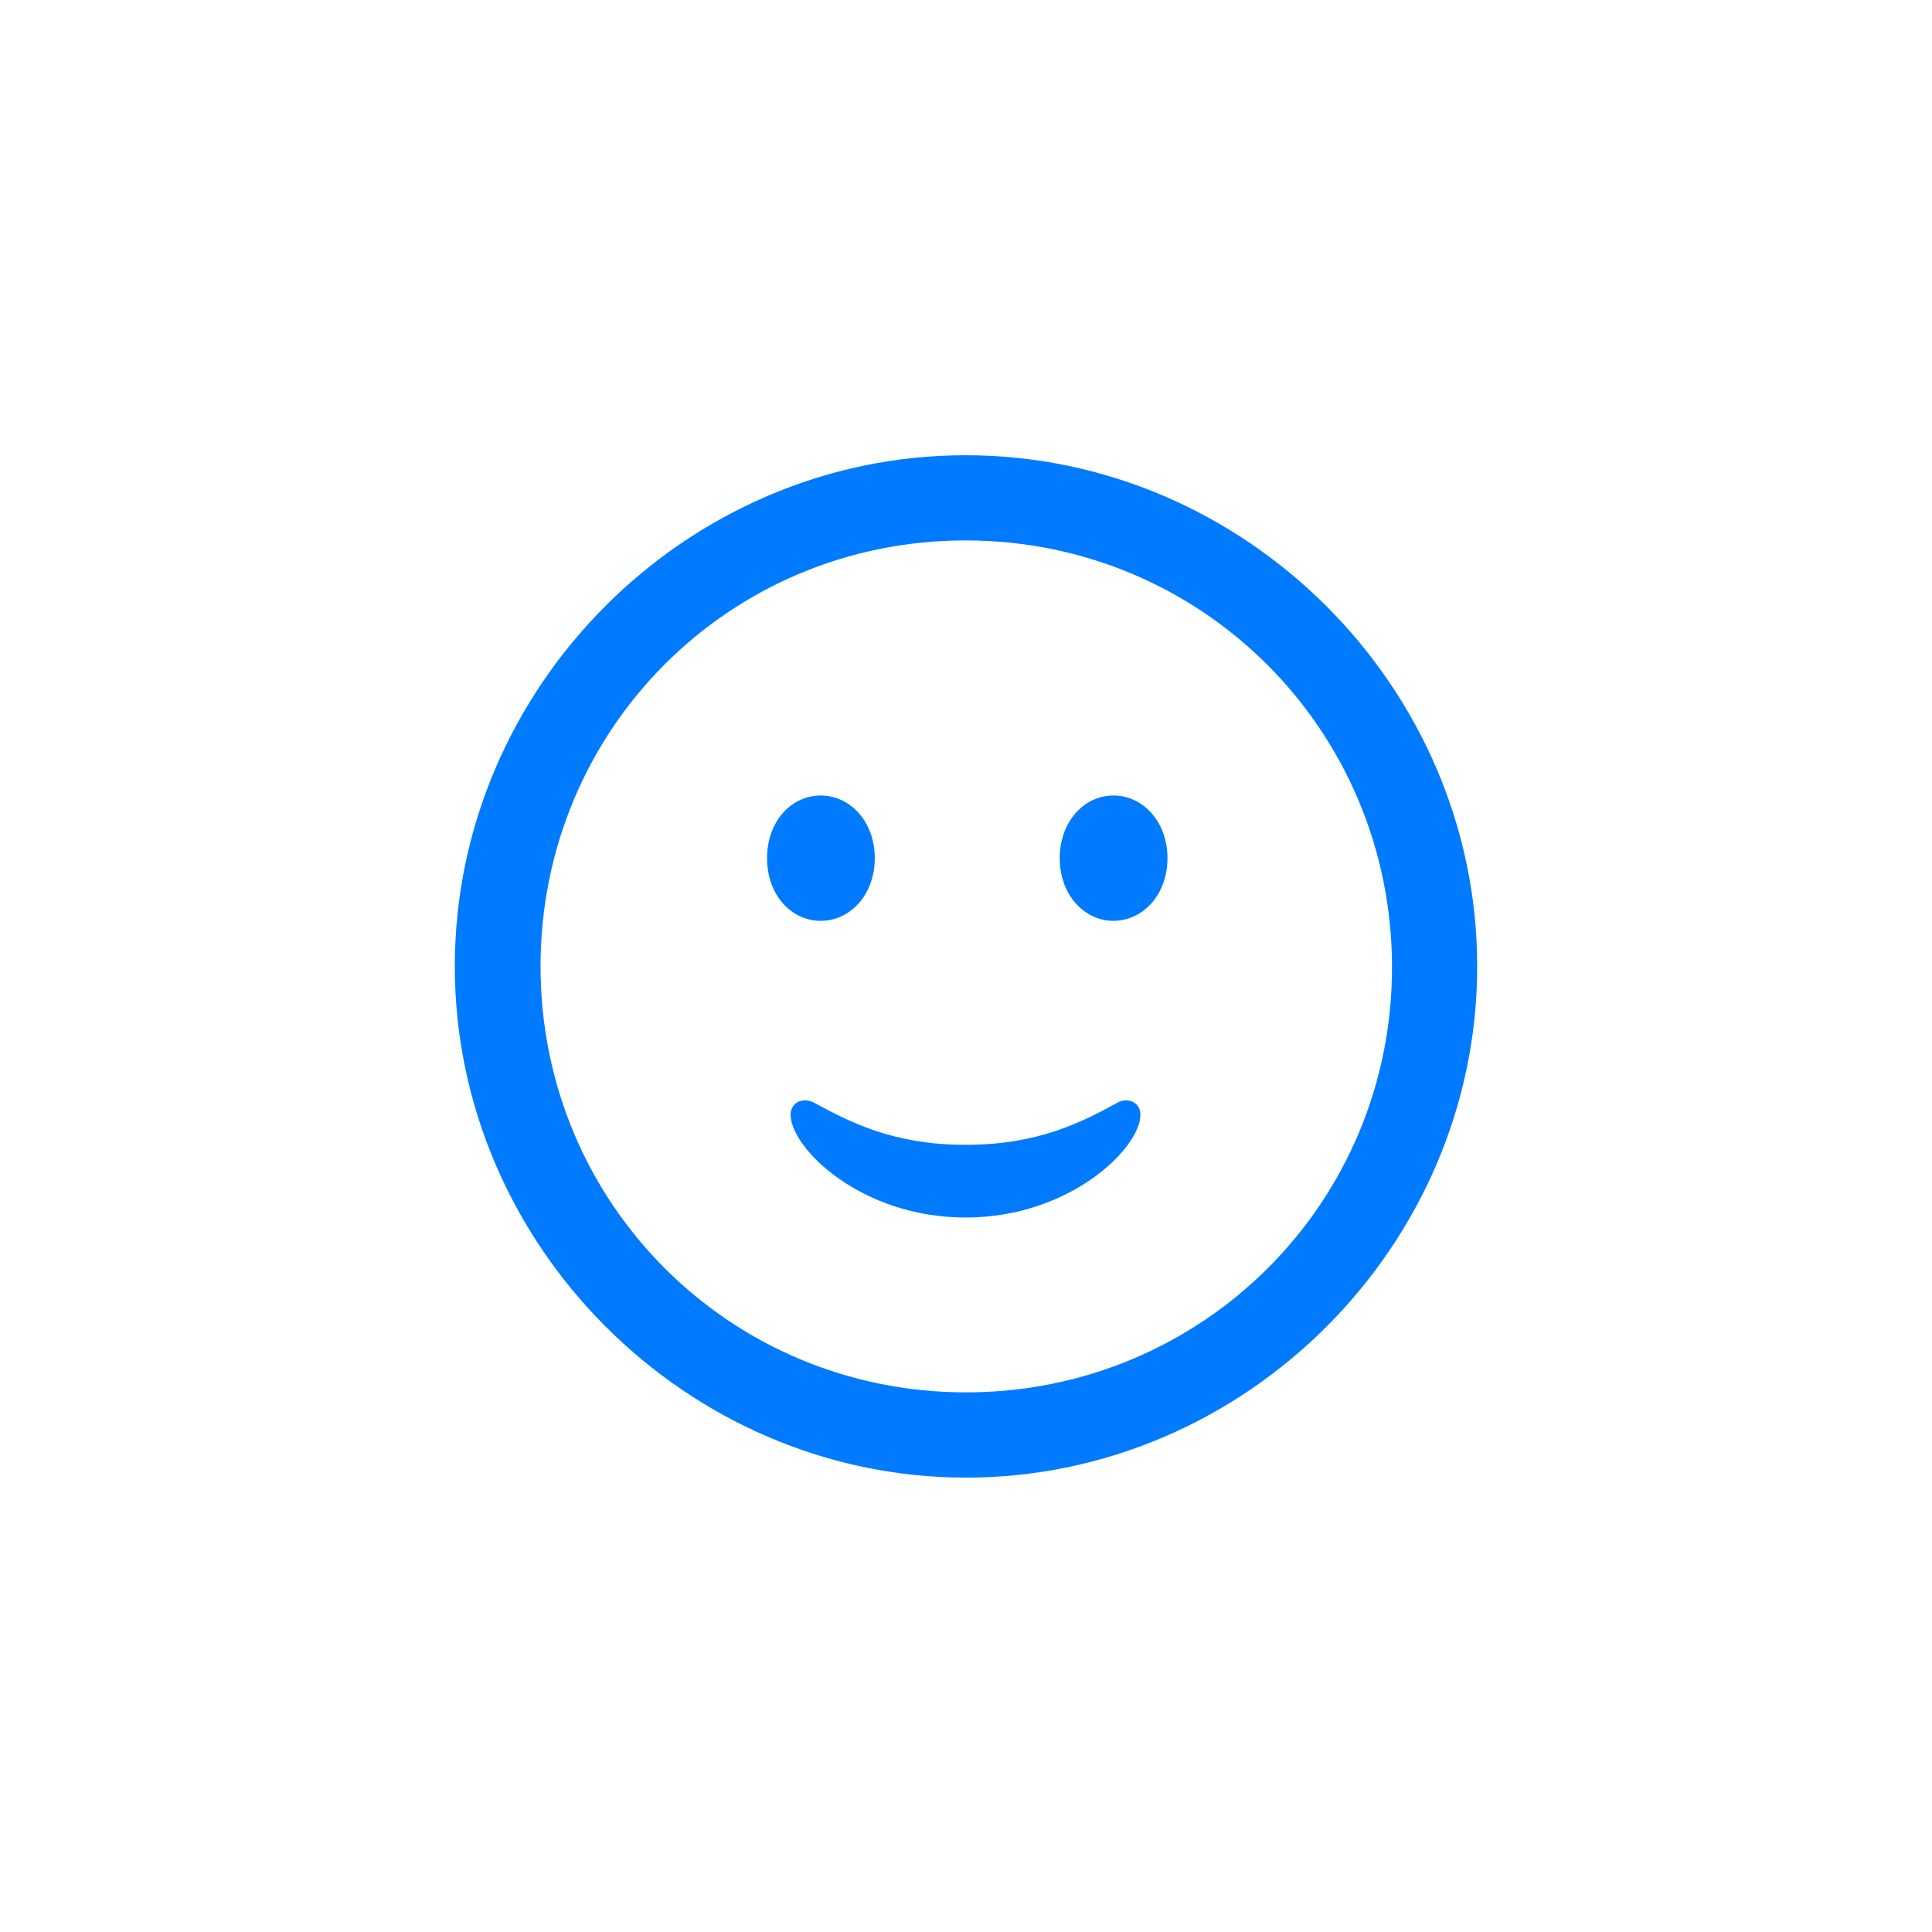 <svg width="32" height="32" viewBox="0 0 32 32" fill="none" xmlns="http://www.w3.org/2000/svg">
<path d="M16 24.474C20.632 24.474 24.467 20.63 24.467 16.007C24.467 11.375 20.623 7.54 15.992 7.54C11.368 7.54 7.533 11.375 7.533 16.007C7.533 20.63 11.377 24.474 16 24.474ZM16 23.062C12.082 23.062 8.953 19.925 8.953 16.007C8.953 12.089 12.074 8.951 15.992 8.951C19.91 8.951 23.047 12.089 23.056 16.007C23.064 19.925 19.918 23.062 16 23.062ZM13.593 15.252C14.082 15.252 14.489 14.82 14.489 14.214C14.489 13.608 14.082 13.176 13.593 13.176C13.103 13.176 12.705 13.608 12.705 14.214C12.705 14.82 13.103 15.252 13.593 15.252ZM18.44 15.252C18.93 15.252 19.337 14.82 19.337 14.214C19.337 13.608 18.93 13.176 18.44 13.176C17.959 13.176 17.552 13.608 17.552 14.214C17.552 14.82 17.959 15.252 18.44 15.252ZM13.095 18.464C13.095 19.012 14.257 20.166 15.992 20.166C17.727 20.166 18.889 19.012 18.889 18.464C18.889 18.265 18.698 18.173 18.523 18.256C17.918 18.588 17.195 18.962 15.992 18.962C14.788 18.962 14.066 18.58 13.468 18.256C13.286 18.173 13.095 18.265 13.095 18.464Z" fill="#007AFF"/>
</svg>

